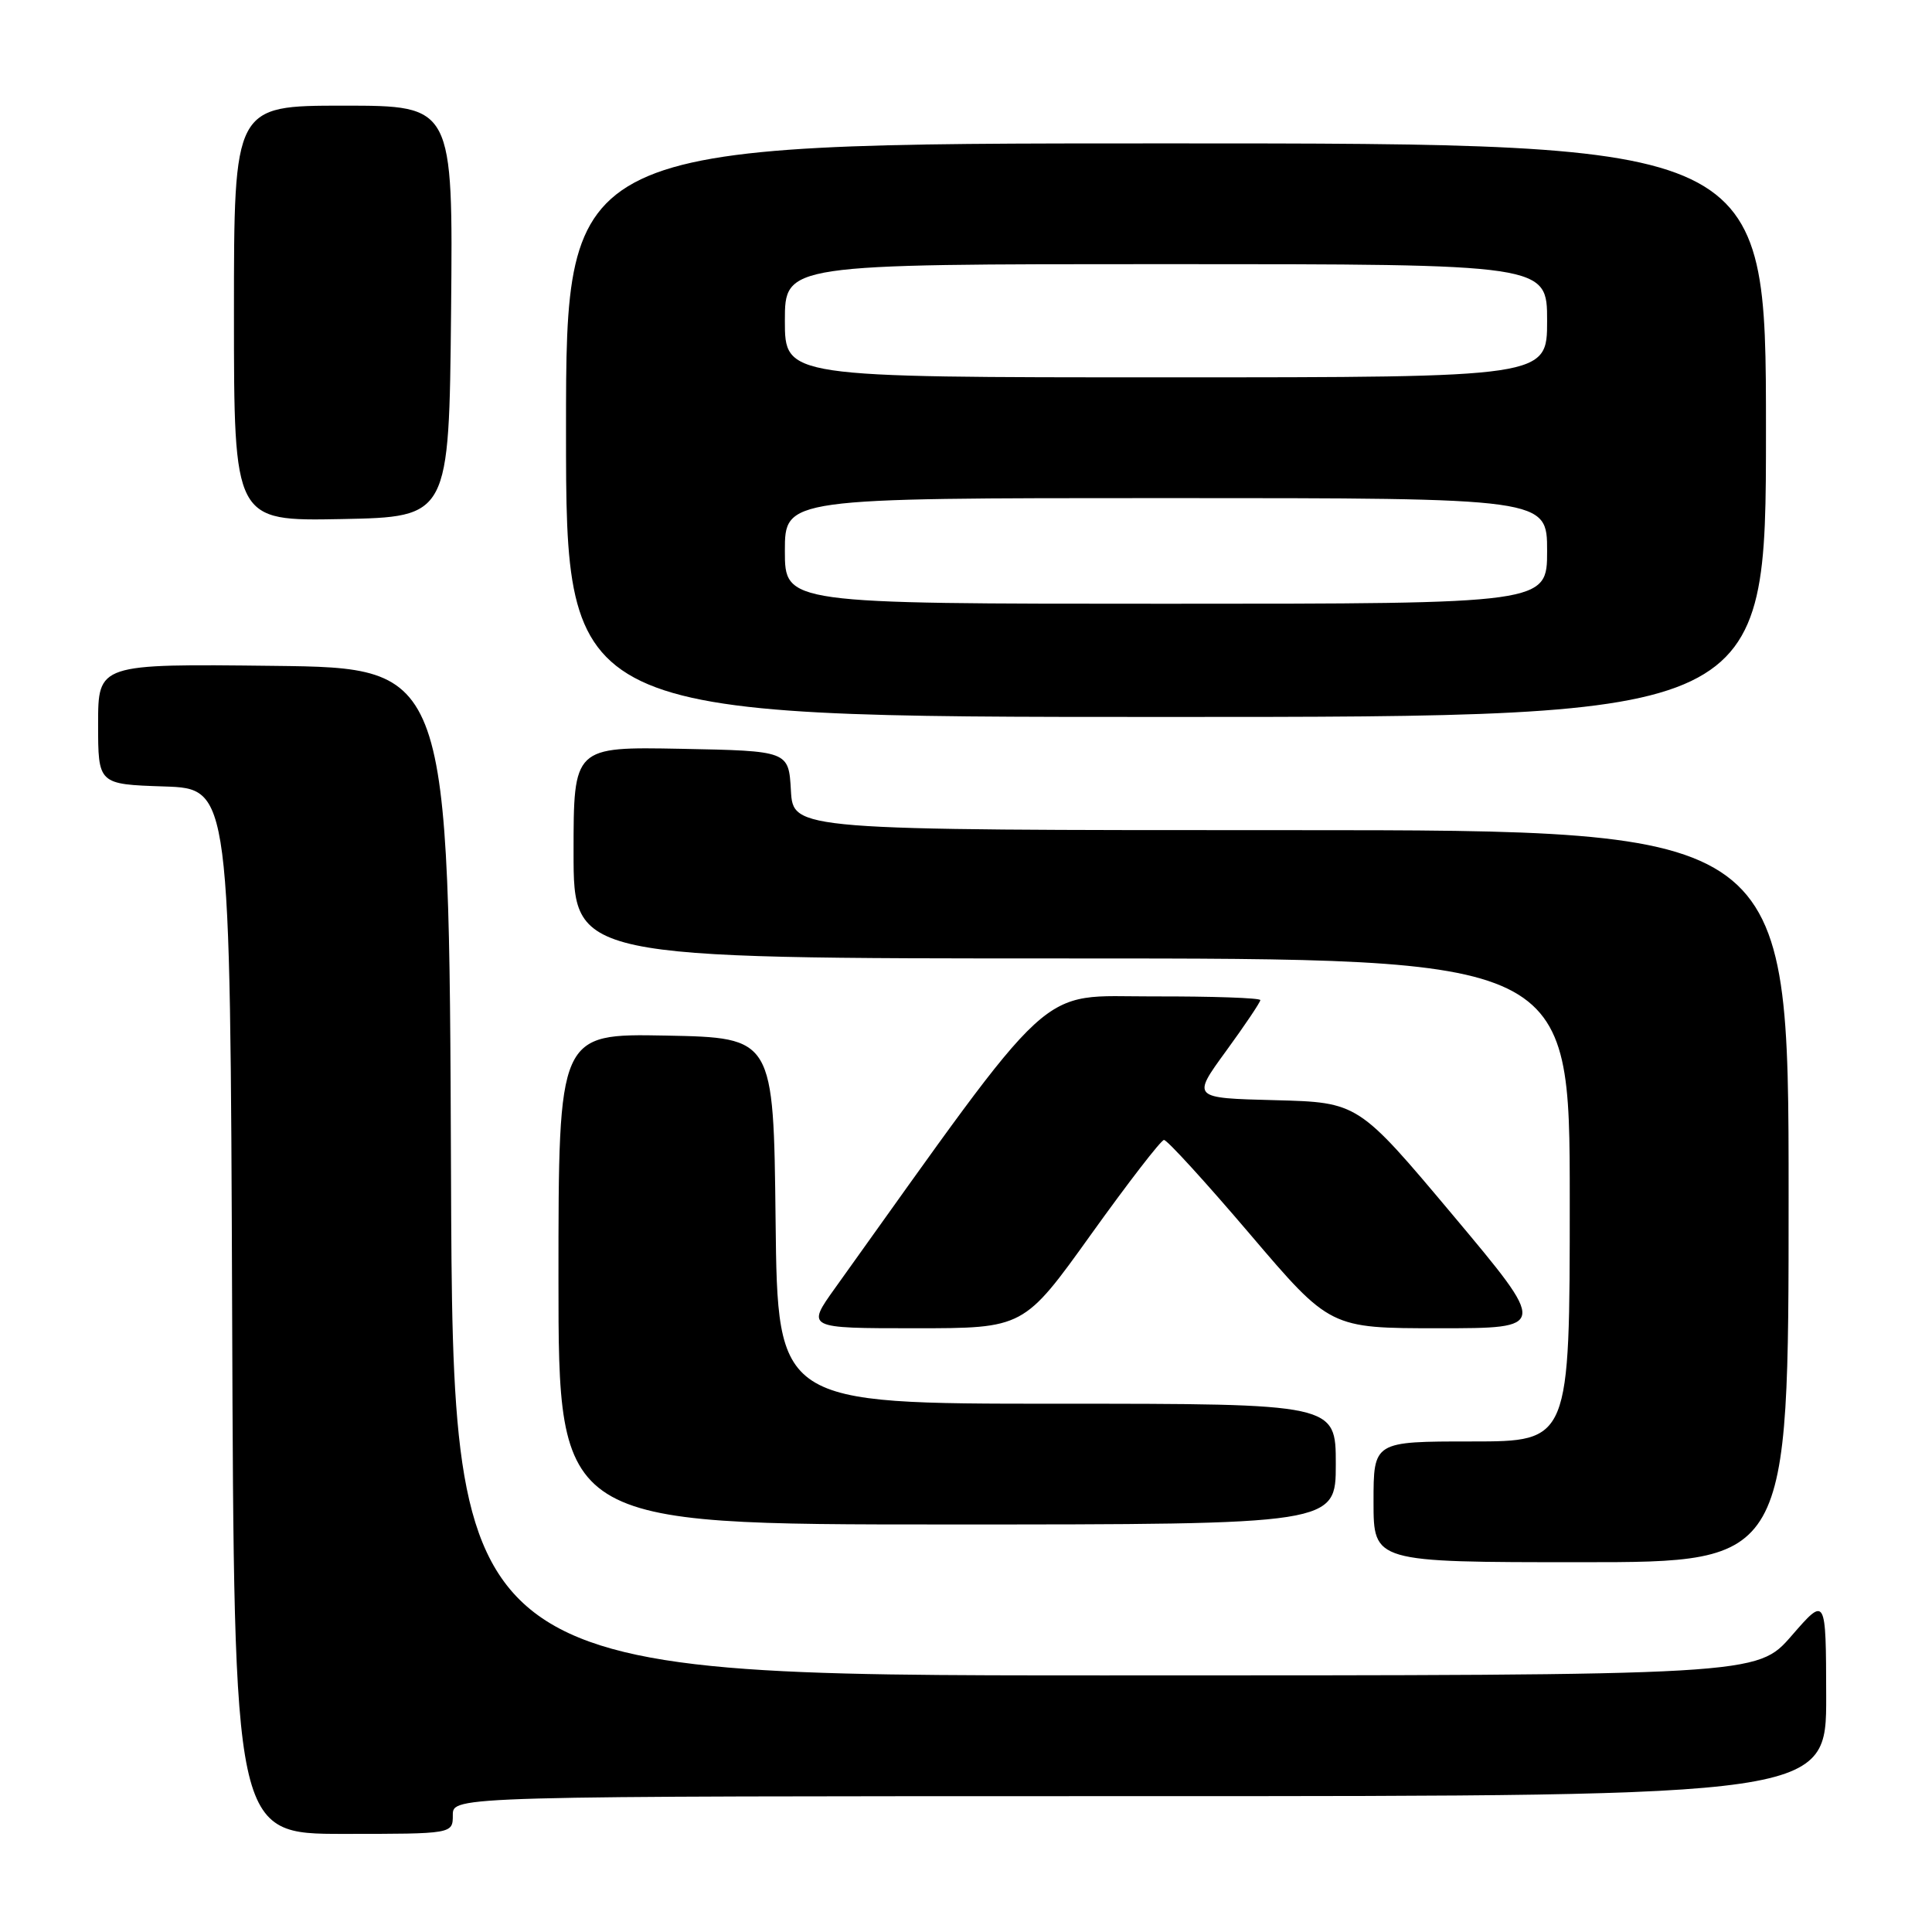 <?xml version="1.0" encoding="UTF-8" standalone="no"?>
<!DOCTYPE svg PUBLIC "-//W3C//DTD SVG 1.1//EN" "http://www.w3.org/Graphics/SVG/1.1/DTD/svg11.dtd" >
<svg xmlns="http://www.w3.org/2000/svg" xmlns:xlink="http://www.w3.org/1999/xlink" version="1.1" viewBox="0 0 256 256">
 <g >
 <path fill="currentColor"
d=" M 60.00 240.50 C 60.00 238.00 60.00 238.00 151.00 238.00 C 242.00 238.00 242.00 238.00 241.98 224.75 C 241.95 211.50 241.95 211.50 237.39 216.75 C 232.82 222.00 232.82 222.00 146.42 222.00 C 60.01 222.00 60.01 222.00 59.76 155.25 C 59.50 88.50 59.50 88.50 36.25 88.23 C 13.00 87.96 13.00 87.96 13.00 95.94 C 13.00 103.92 13.00 103.92 21.75 104.21 C 30.50 104.50 30.50 104.50 30.76 173.75 C 31.01 243.00 31.01 243.00 45.51 243.00 C 60.00 243.00 60.00 243.00 60.00 240.50 Z  M 237.00 158.50 C 237.00 110.00 237.00 110.00 171.05 110.00 C 105.10 110.00 105.10 110.00 104.80 104.75 C 104.50 99.50 104.50 99.50 90.25 99.22 C 76.00 98.95 76.00 98.95 76.00 112.97 C 76.00 127.00 76.00 127.00 142.00 127.00 C 208.00 127.00 208.00 127.00 208.00 159.00 C 208.00 191.00 208.00 191.00 195.00 191.00 C 182.00 191.00 182.00 191.00 182.00 199.00 C 182.00 207.00 182.00 207.00 209.50 207.00 C 237.00 207.00 237.00 207.00 237.00 158.50 Z  M 177.00 194.00 C 177.00 186.00 177.00 186.00 140.02 186.00 C 103.04 186.00 103.04 186.00 102.77 161.75 C 102.50 137.50 102.50 137.50 88.25 137.22 C 74.00 136.95 74.00 136.95 74.00 169.47 C 74.00 202.00 74.00 202.00 125.50 202.00 C 177.00 202.00 177.00 202.00 177.00 194.00 Z  M 144.58 163.55 C 149.49 156.70 153.83 151.08 154.23 151.05 C 154.63 151.02 159.74 156.62 165.60 163.50 C 176.24 176.00 176.24 176.00 190.66 176.00 C 205.08 176.00 205.08 176.00 192.53 161.03 C 179.97 146.07 179.97 146.07 168.95 145.78 C 157.92 145.50 157.92 145.50 162.46 139.27 C 164.96 135.84 167.00 132.80 167.00 132.52 C 167.00 132.23 160.59 132.01 152.75 132.03 C 137.18 132.06 140.38 129.12 110.67 170.65 C 106.84 176.00 106.84 176.00 121.25 176.00 C 135.66 176.00 135.66 176.00 144.58 163.55 Z  M 234.00 57.00 C 234.00 19.00 234.00 19.00 154.50 19.00 C 75.00 19.00 75.00 19.00 75.00 57.00 C 75.00 95.00 75.00 95.00 154.50 95.00 C 234.00 95.00 234.00 95.00 234.00 57.00 Z  M 59.77 41.25 C 60.03 14.00 60.03 14.00 45.52 14.00 C 31.00 14.00 31.00 14.00 31.00 41.53 C 31.00 69.05 31.00 69.05 45.25 68.78 C 59.50 68.50 59.50 68.50 59.77 41.25 Z  M 104.00 73.00 C 104.00 66.00 104.00 66.00 154.50 66.00 C 205.00 66.00 205.00 66.00 205.00 73.00 C 205.00 80.00 205.00 80.00 154.50 80.00 C 104.00 80.00 104.00 80.00 104.00 73.00 Z  M 104.00 42.50 C 104.00 35.00 104.00 35.00 154.50 35.00 C 205.00 35.00 205.00 35.00 205.00 42.50 C 205.00 50.00 205.00 50.00 154.50 50.00 C 104.00 50.00 104.00 50.00 104.00 42.50 Z "/>
</g>
</svg>